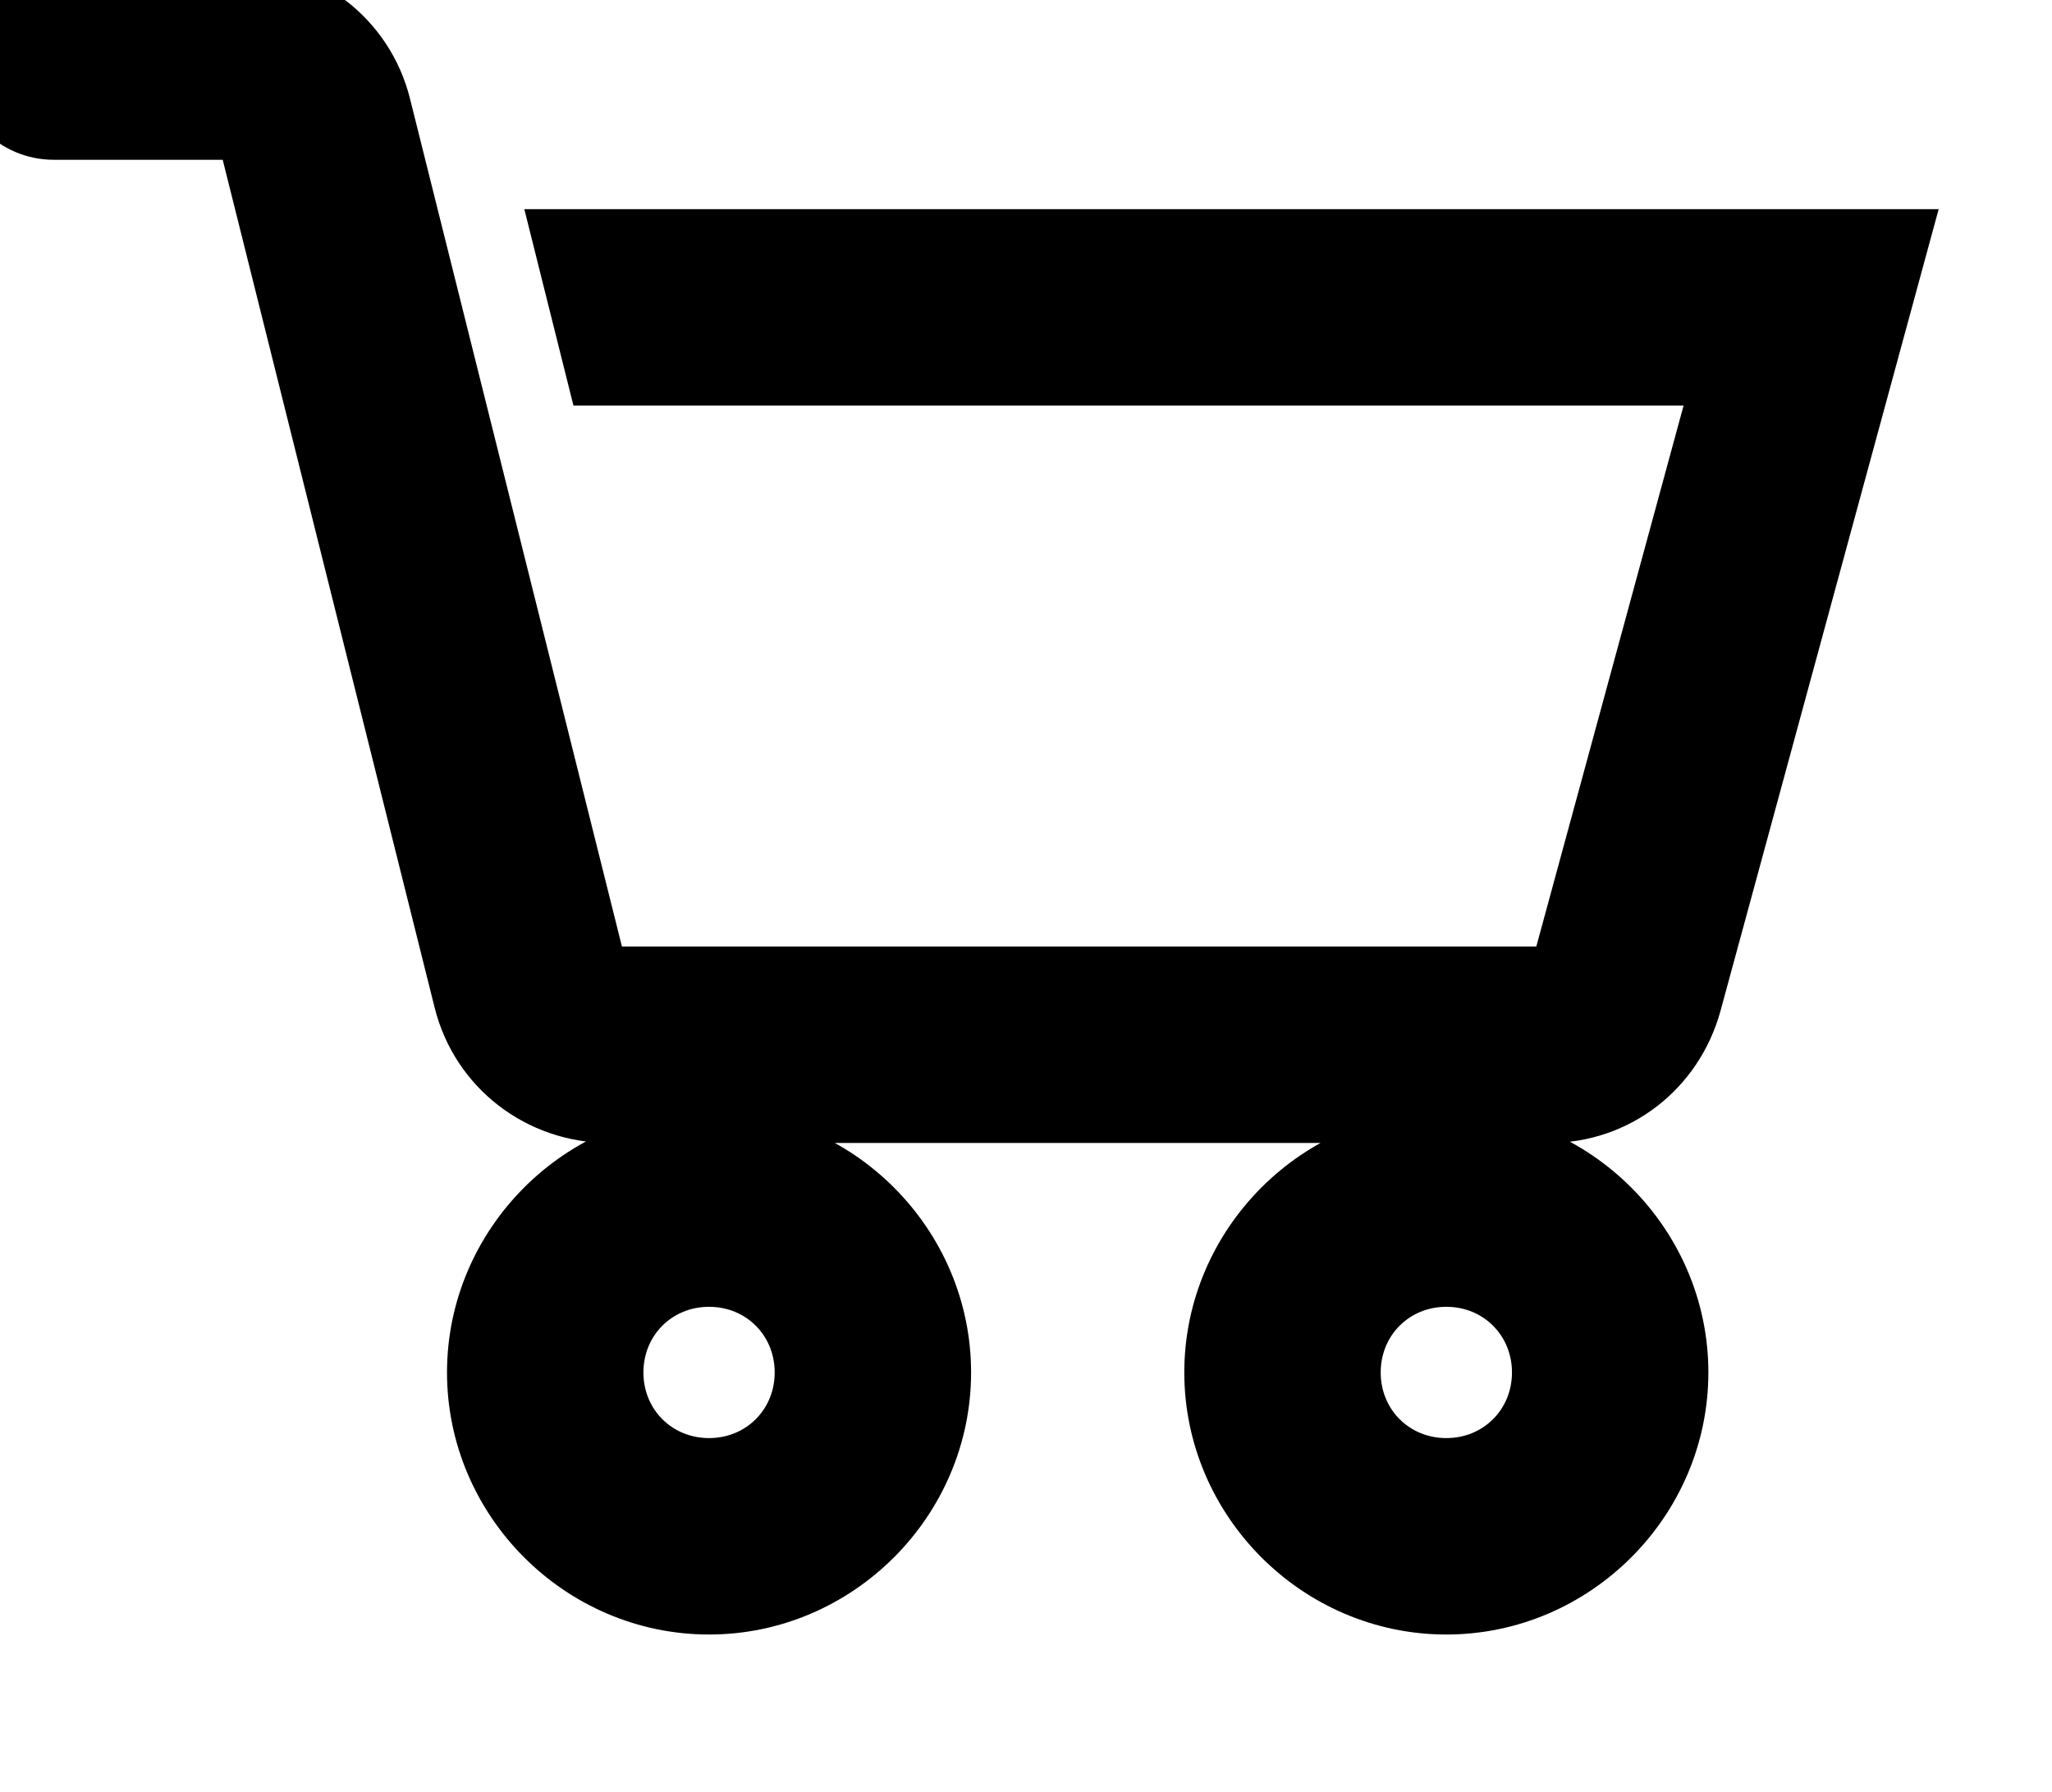 <svg width="63" height="55" xmlns="http://www.w3.org/2000/svg">
 <!-- Created with Method Draw - http://github.com/duopixel/Method-Draw/ -->

 <g>
  <title>background</title>
  <rect fill="none" id="canvas_background" height="57" width="65" y="-1" x="-1"/>
  <g display="none" overflow="visible" y="0" x="0" height="100%" width="100%" id="canvasGrid">
   <rect fill="url(#gridpattern)" stroke-width="0" y="0" x="0" height="100%" width="100%"/>
  </g>
 </g>
 <g>
  <title>Layer 1</title>
  <g stroke="null" id="svg_5">
   <path stroke="null" id="svg_4" d="m1.648,-0.625c-1.385,0 -2.515,1.13 -2.515,2.515c0,1.385 1.13,2.515 2.515,2.515l5.58,0l6.602,26.409c0.56,2.24 2.564,3.773 4.873,3.773l28.845,0c2.27,0 4.195,-1.503 4.794,-3.694l6.524,-23.972l-42.128,0l1.258,5.03l34.347,0l-4.794,17.606l-28.845,0l-6.602,-26.409c-0.56,-2.24 -2.564,-3.773 -4.873,-3.773l-5.58,0zm42.757,35.212c-4.136,0 -7.545,3.409 -7.545,7.545c0,4.136 3.409,7.545 7.545,7.545c4.136,0 7.545,-3.409 7.545,-7.545c0,-4.136 -3.409,-7.545 -7.545,-7.545zm-22.636,0c-4.136,0 -7.545,3.409 -7.545,7.545c0,4.136 3.409,7.545 7.545,7.545c4.136,0 7.545,-3.409 7.545,-7.545c0,-4.136 -3.409,-7.545 -7.545,-7.545zm0,5.03c1.415,0 2.515,1.1 2.515,2.515c0,1.415 -1.1,2.515 -2.515,2.515c-1.415,0 -2.515,-1.1 -2.515,-2.515c0,-1.415 1.1,-2.515 2.515,-2.515zm22.636,0c1.415,0 2.515,1.1 2.515,2.515c0,1.415 -1.1,2.515 -2.515,2.515c-1.415,0 -2.515,-1.1 -2.515,-2.515c0,-1.415 1.1,-2.515 2.515,-2.515z"/>
  </g>
 </g>
</svg>